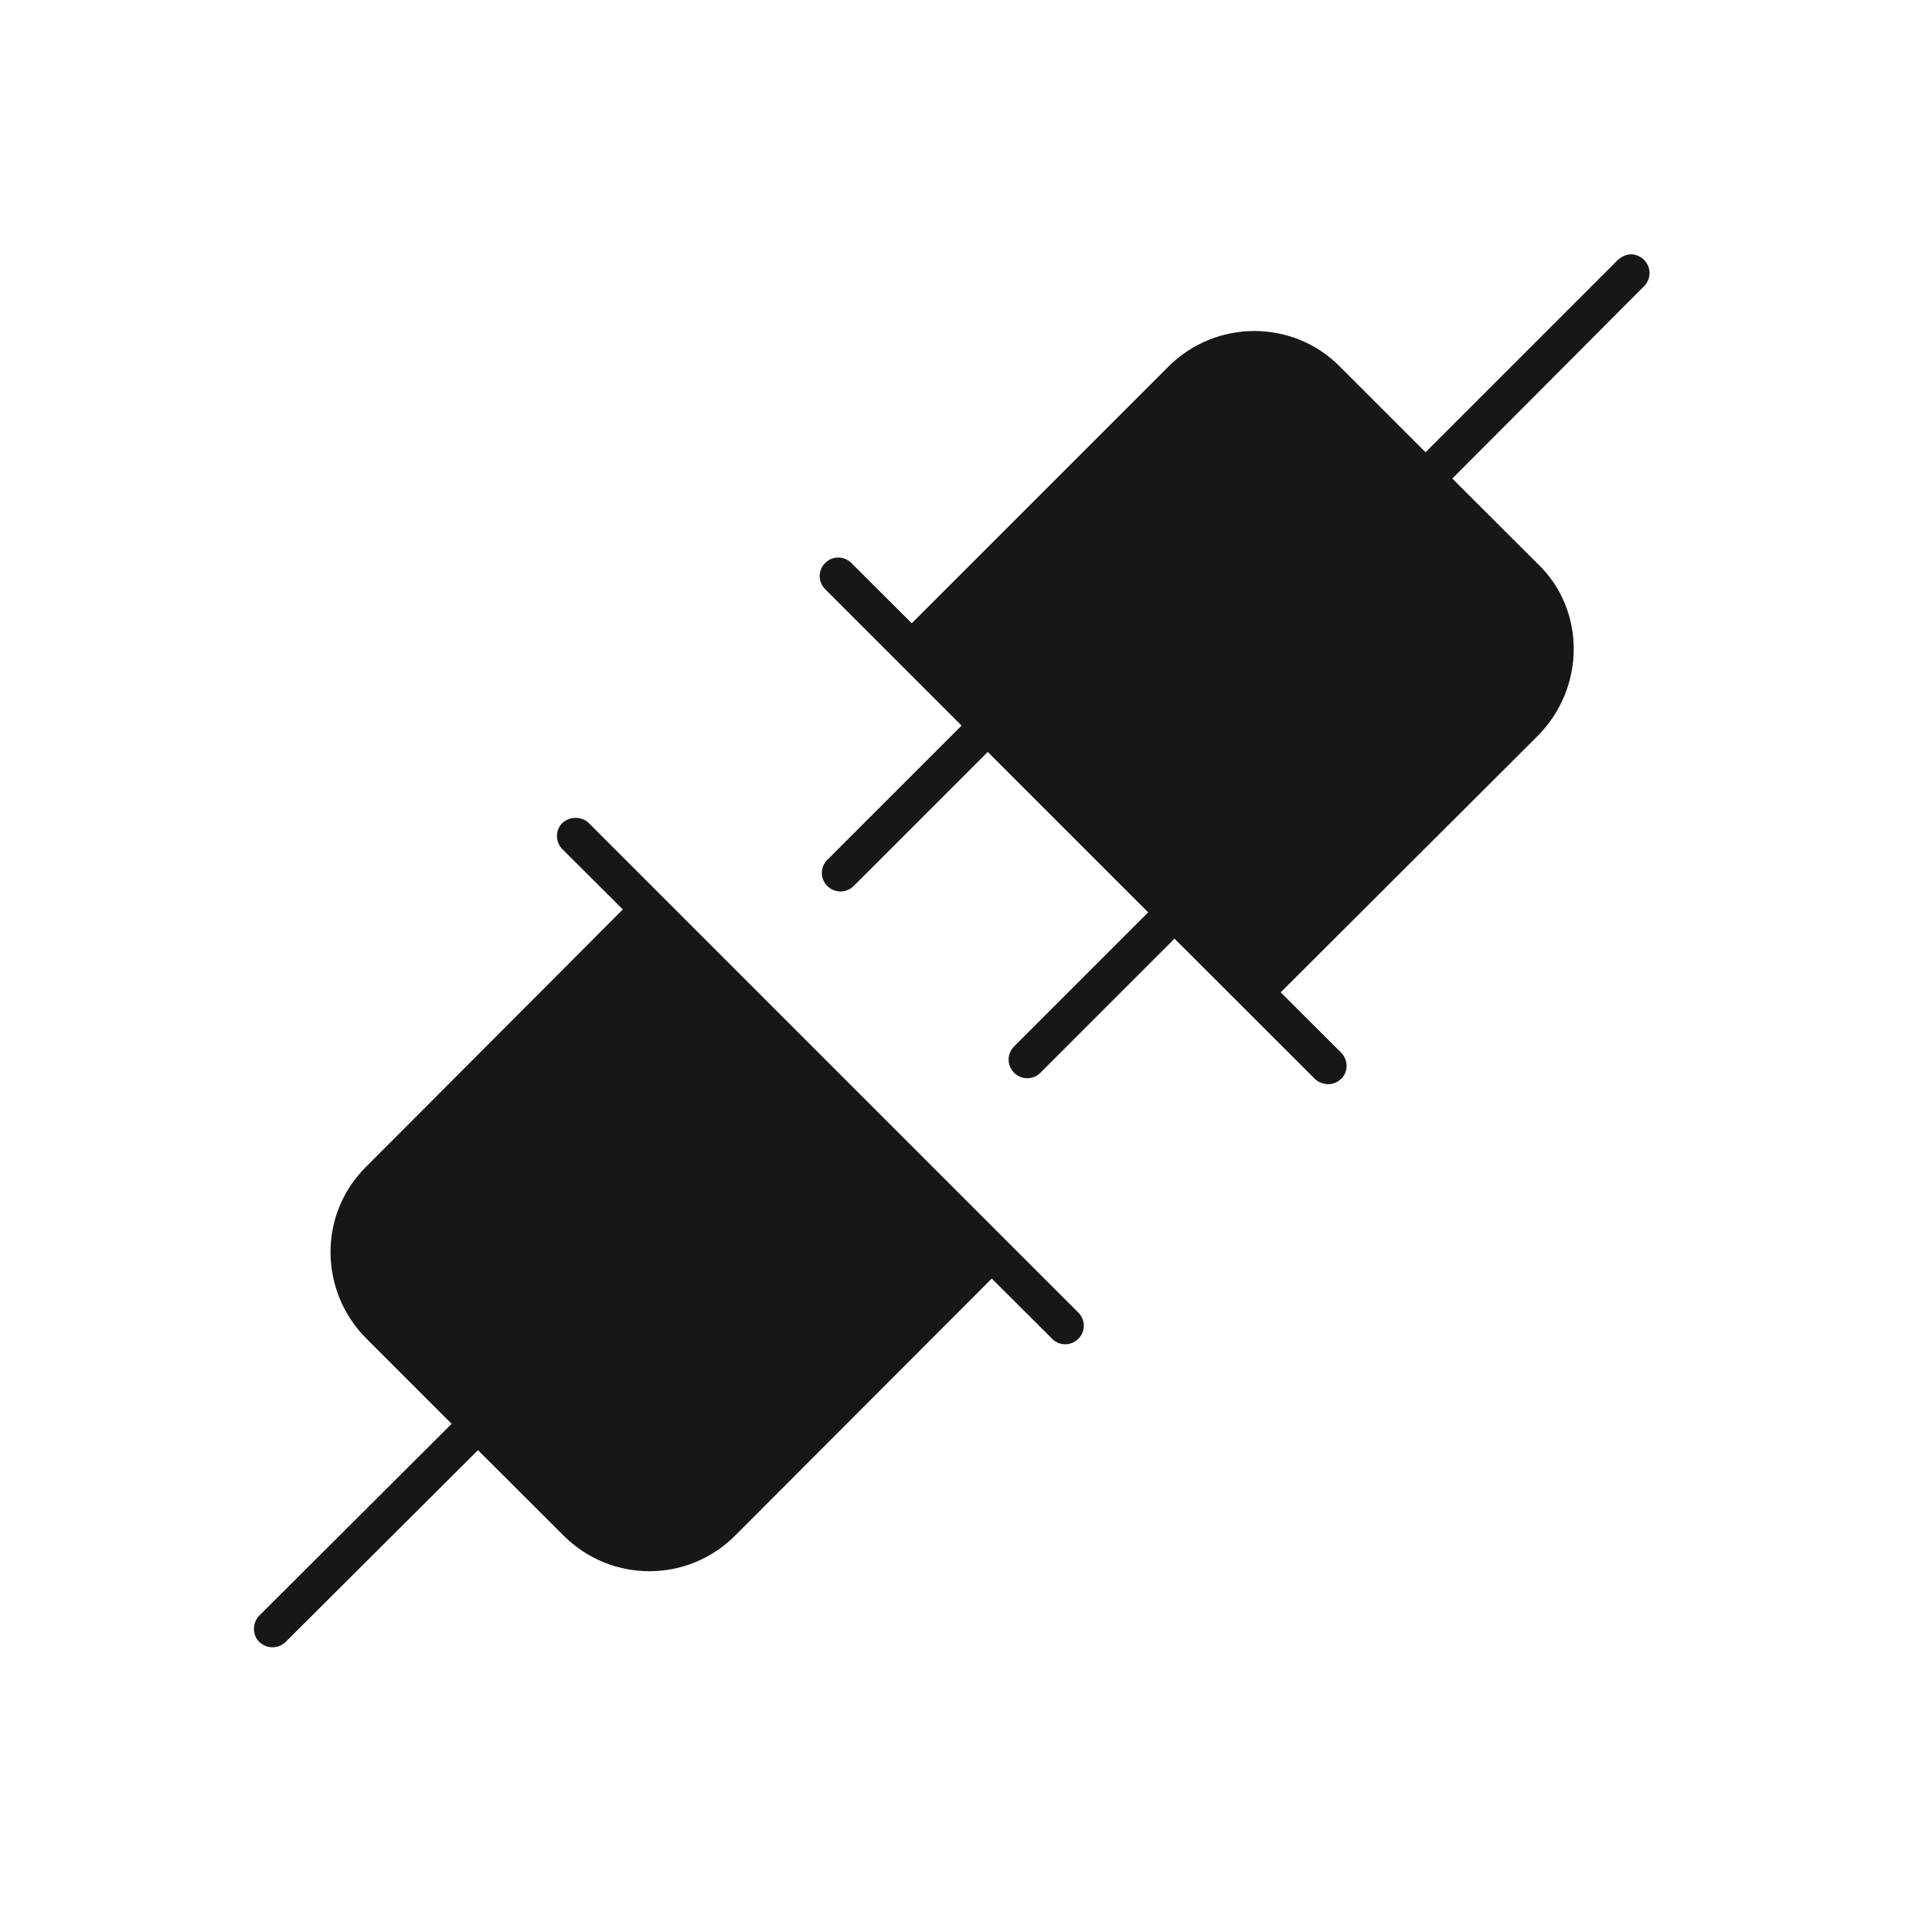 <?xml version="1.0" encoding="UTF-8"?>
<svg xmlns="http://www.w3.org/2000/svg" xmlns:xlink="http://www.w3.org/1999/xlink" width="13.5pt" height="13.5pt" viewBox="0 0 13.5 13.5" version="1.1">
<g id="surface4599">
<path style=" stroke:none;fill-rule:nonzero;fill:rgb(9.02%,9.02%,9.412%);fill-opacity:1;" d="M 11.398 1.777 C 11.363 1.777 11.332 1.793 11.305 1.816 L 9.961 3.16 L 9.363 2.562 C 9.035 2.23 8.496 2.23 8.164 2.562 L 6.371 4.355 L 5.949 3.934 C 5.898 3.883 5.816 3.883 5.766 3.934 C 5.715 3.984 5.715 4.066 5.766 4.117 L 6.719 5.07 L 5.781 6.008 C 5.73 6.059 5.73 6.141 5.781 6.191 C 5.832 6.242 5.914 6.242 5.965 6.191 L 6.902 5.254 L 8.023 6.375 L 7.086 7.312 C 7.035 7.363 7.035 7.445 7.086 7.496 C 7.137 7.547 7.219 7.547 7.27 7.496 L 8.207 6.559 L 9.188 7.539 C 9.234 7.582 9.312 7.594 9.371 7.539 C 9.422 7.492 9.422 7.406 9.371 7.355 L 8.949 6.934 L 10.746 5.141 C 11.082 4.801 11.078 4.258 10.746 3.941 L 10.148 3.344 L 11.488 2 C 11.539 1.949 11.539 1.867 11.488 1.816 C 11.465 1.793 11.43 1.777 11.398 1.777 Z M 4.023 5.715 C 3.988 5.715 3.957 5.727 3.93 5.75 C 3.879 5.801 3.879 5.883 3.93 5.934 L 4.352 6.355 L 2.559 8.152 C 2.219 8.488 2.234 9.027 2.559 9.352 L 3.156 9.949 L 1.812 11.289 C 1.762 11.34 1.762 11.426 1.812 11.473 C 1.863 11.523 1.945 11.523 1.996 11.473 L 3.34 10.133 L 3.938 10.73 C 4.27 11.062 4.805 11.062 5.137 10.73 L 6.93 8.934 L 7.352 9.355 C 7.402 9.406 7.484 9.406 7.535 9.355 C 7.586 9.305 7.586 9.223 7.535 9.172 L 4.113 5.75 C 4.09 5.727 4.055 5.715 4.023 5.715 Z M 4.023 5.715 "/>
</g>
</svg>
